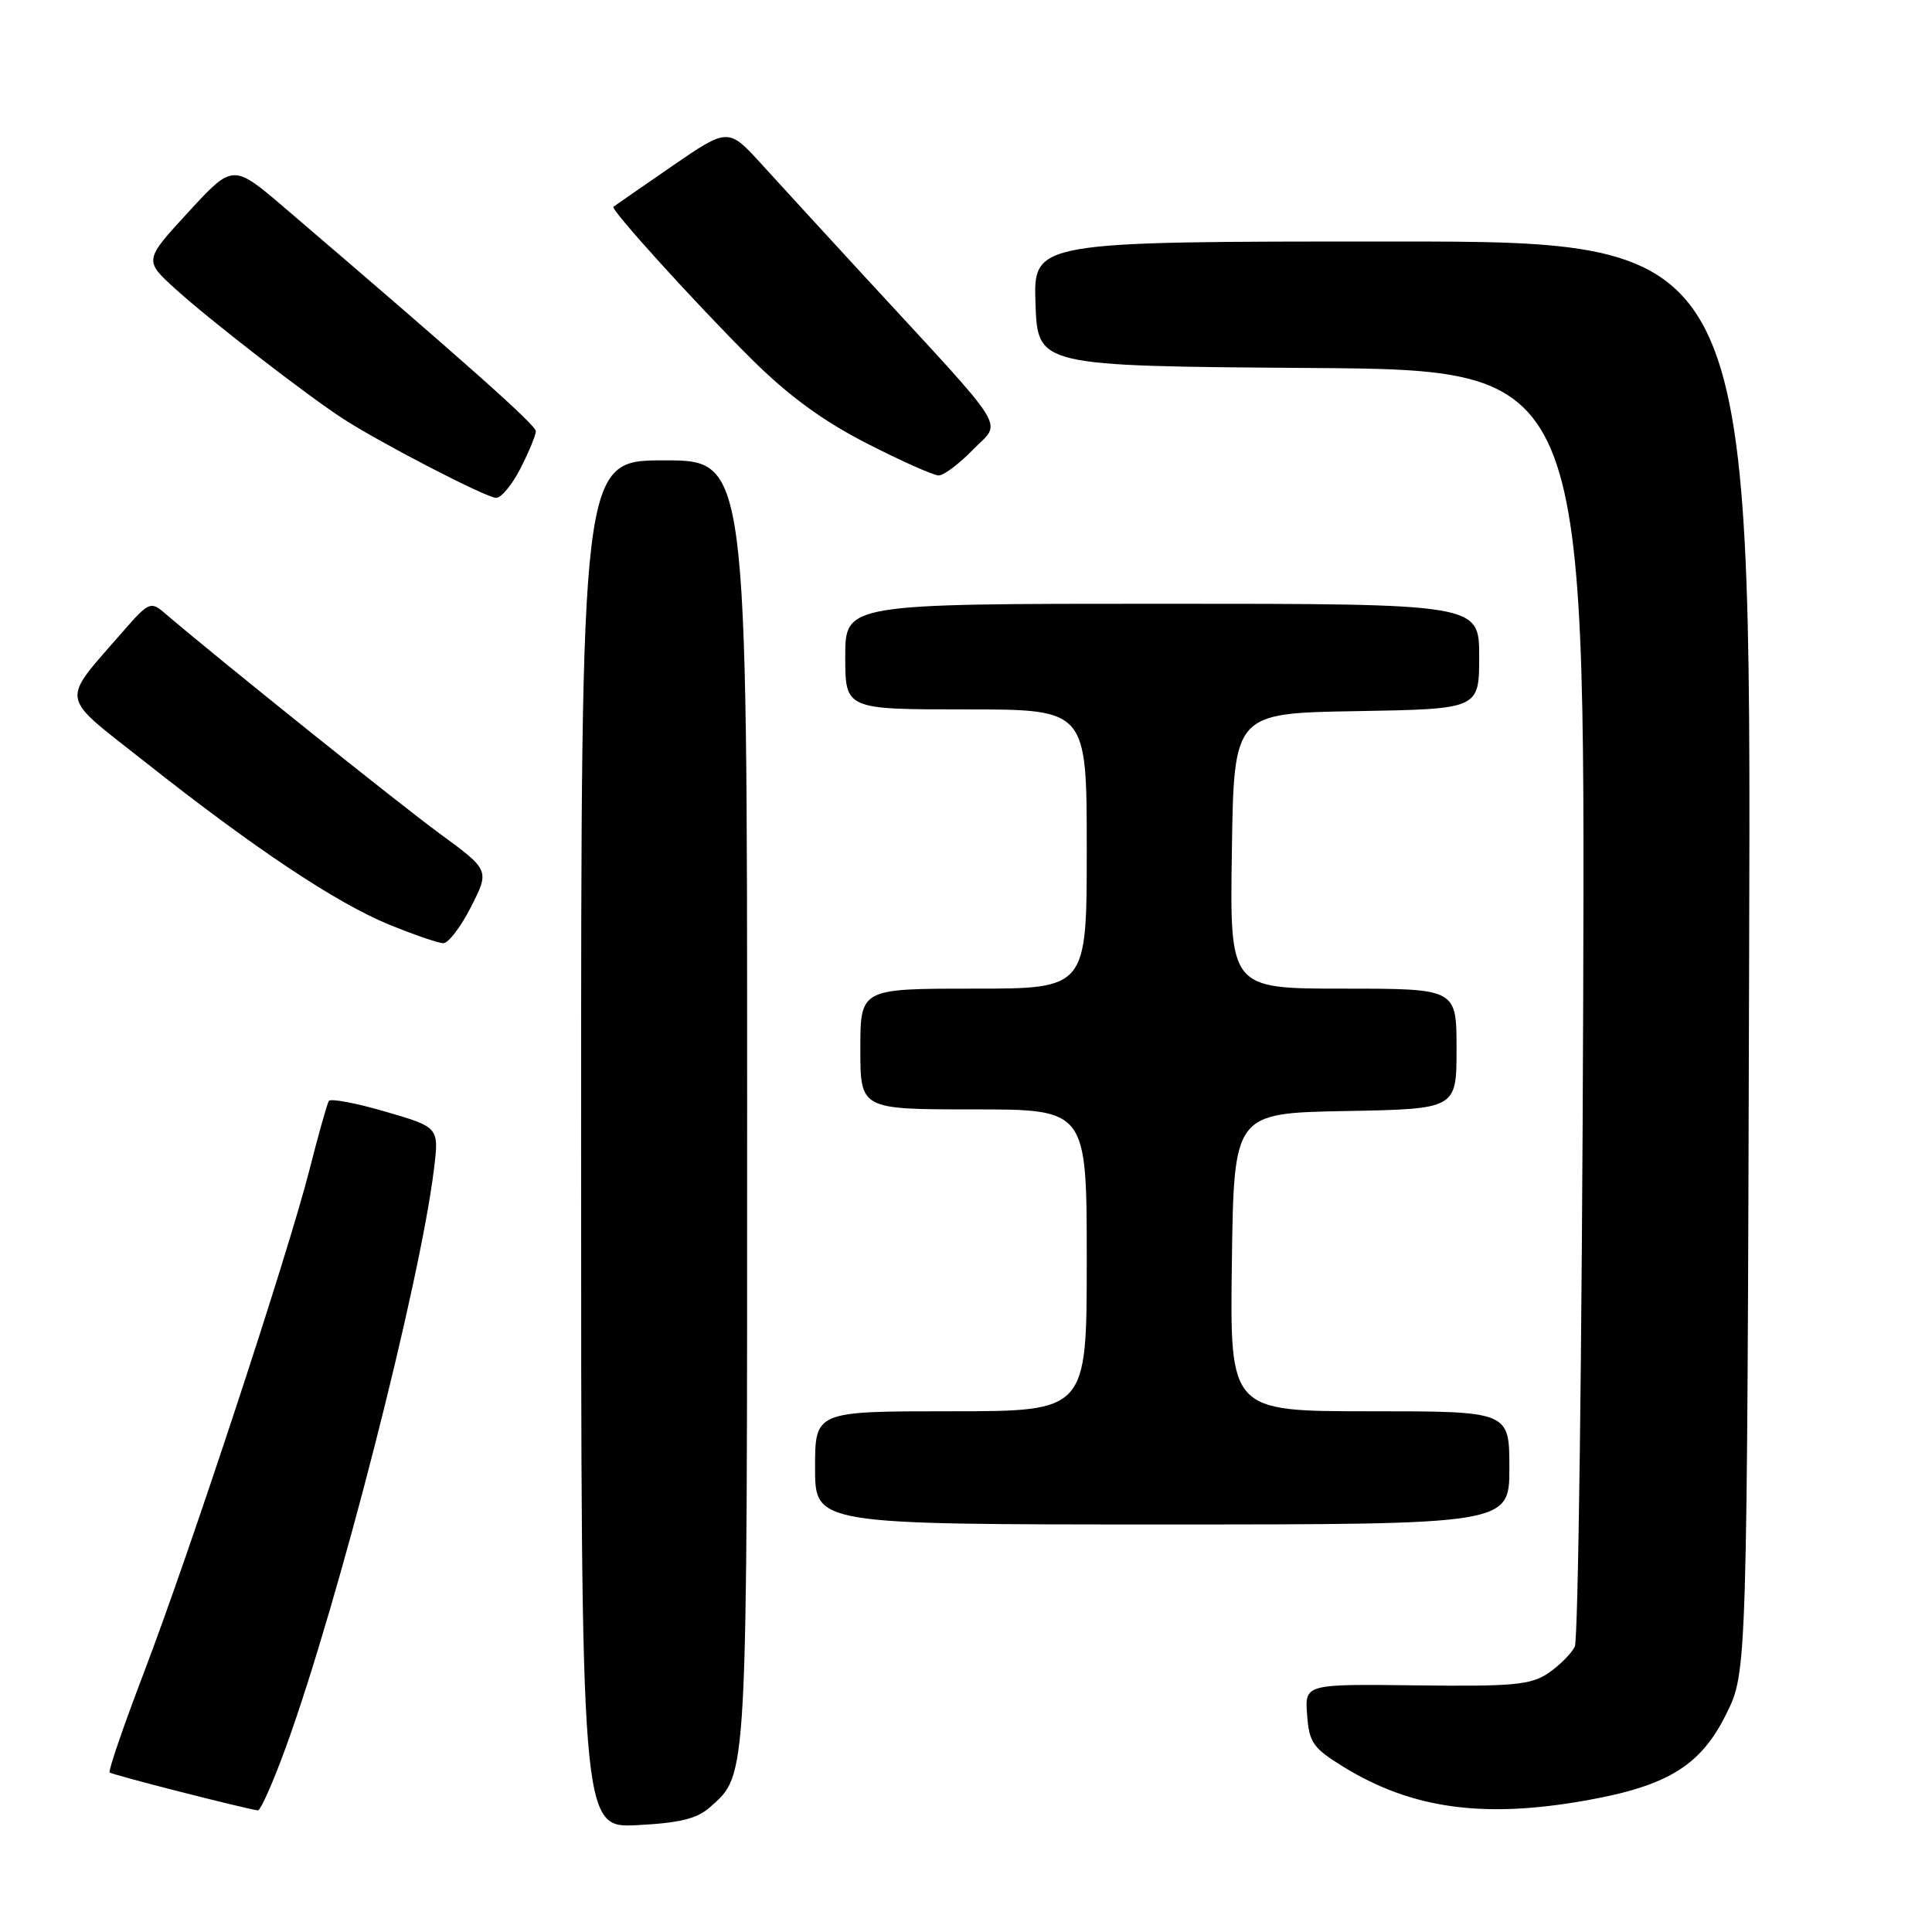 <?xml version="1.0" encoding="UTF-8" standalone="no"?>
<!DOCTYPE svg PUBLIC "-//W3C//DTD SVG 1.1//EN" "http://www.w3.org/Graphics/SVG/1.1/DTD/svg11.dtd" >
<svg xmlns="http://www.w3.org/2000/svg" xmlns:xlink="http://www.w3.org/1999/xlink" version="1.1" viewBox="0 0 256 256">
 <g >
 <path fill="currentColor"
d=" M 94.05 239.49 C 99.11 234.97 99.00 237.05 99.00 146.03 C 99.00 61.00 99.00 61.00 88.00 61.00 C 77.00 61.00 77.00 61.00 77.00 151.61 C 77.00 242.22 77.00 242.22 84.41 241.84 C 90.02 241.56 92.36 240.99 94.05 239.49 Z  M 37.95 231.32 C 44.88 212.18 55.64 170.14 57.50 154.93 C 58.18 149.37 58.18 149.37 51.08 147.30 C 47.18 146.16 43.79 145.52 43.57 145.89 C 43.34 146.26 42.18 150.37 41.00 155.03 C 38.12 166.32 25.20 205.55 19.07 221.62 C 16.37 228.70 14.32 234.66 14.53 234.86 C 14.83 235.16 31.67 239.47 34.16 239.89 C 34.52 239.95 36.22 236.09 37.95 231.32 Z  M 210.20 238.56 C 221.03 236.63 225.40 233.92 228.77 227.05 C 231.50 221.50 231.50 221.50 231.77 126.75 C 232.05 32.00 232.05 32.00 184.48 32.00 C 136.92 32.00 136.92 32.00 137.21 40.25 C 137.50 48.50 137.50 48.50 173.78 48.76 C 210.05 49.03 210.05 49.03 209.78 132.76 C 209.62 178.82 209.12 217.26 208.67 218.19 C 208.21 219.12 206.63 220.69 205.17 221.69 C 202.86 223.26 200.52 223.48 187.70 223.32 C 172.89 223.14 172.89 223.14 173.20 227.24 C 173.47 230.91 173.98 231.64 178.07 234.15 C 187.10 239.68 196.58 240.99 210.20 238.56 Z  M 200.00 194.50 C 200.00 187.00 200.00 187.00 181.48 187.00 C 162.96 187.00 162.96 187.00 163.23 167.25 C 163.50 147.50 163.50 147.50 178.25 147.22 C 193.00 146.95 193.00 146.95 193.00 138.97 C 193.00 131.00 193.00 131.00 177.98 131.00 C 162.95 131.00 162.95 131.00 163.23 112.75 C 163.50 94.50 163.50 94.50 179.75 94.23 C 196.00 93.95 196.00 93.95 196.00 86.98 C 196.00 80.00 196.00 80.00 154.00 80.00 C 112.00 80.00 112.00 80.00 112.00 87.00 C 112.00 94.00 112.00 94.00 128.00 94.00 C 144.00 94.00 144.00 94.00 144.00 112.50 C 144.00 131.00 144.00 131.00 129.00 131.00 C 114.00 131.00 114.00 131.00 114.00 139.00 C 114.00 147.00 114.00 147.00 129.00 147.00 C 144.00 147.00 144.00 147.00 144.00 167.00 C 144.00 187.00 144.00 187.00 126.00 187.00 C 108.00 187.00 108.00 187.00 108.00 194.50 C 108.00 202.00 108.00 202.00 154.00 202.00 C 200.00 202.00 200.00 202.00 200.00 194.50 Z  M 62.42 120.15 C 64.88 115.30 64.88 115.30 58.19 110.40 C 52.71 106.38 28.81 87.22 21.68 81.12 C 20.00 79.68 19.61 79.86 16.42 83.53 C 7.91 93.34 7.67 91.83 19.23 100.97 C 33.65 112.38 44.50 119.61 51.50 122.49 C 54.80 123.84 58.05 124.96 58.73 124.98 C 59.41 124.99 61.07 122.82 62.42 120.15 Z  M 68.98 62.04 C 70.09 59.86 71.00 57.66 71.00 57.14 C 71.00 56.32 61.94 48.25 37.78 27.59 C 30.87 21.68 30.87 21.68 24.97 28.09 C 19.07 34.50 19.07 34.50 23.28 38.32 C 27.85 42.46 40.66 52.38 45.50 55.51 C 50.45 58.72 64.41 65.94 65.73 65.97 C 66.41 65.99 67.87 64.22 68.98 62.04 Z  M 128.95 59.56 C 132.74 55.65 134.16 57.90 114.45 36.52 C 109.53 31.17 103.47 24.57 101.00 21.85 C 96.50 16.90 96.50 16.90 89.00 22.05 C 84.88 24.89 81.40 27.30 81.28 27.41 C 80.89 27.77 92.24 40.28 99.50 47.50 C 104.46 52.43 108.99 55.75 114.85 58.75 C 119.42 61.09 123.71 63.00 124.38 63.00 C 125.06 63.00 127.11 61.45 128.95 59.56 Z "/>
</g>
</svg>